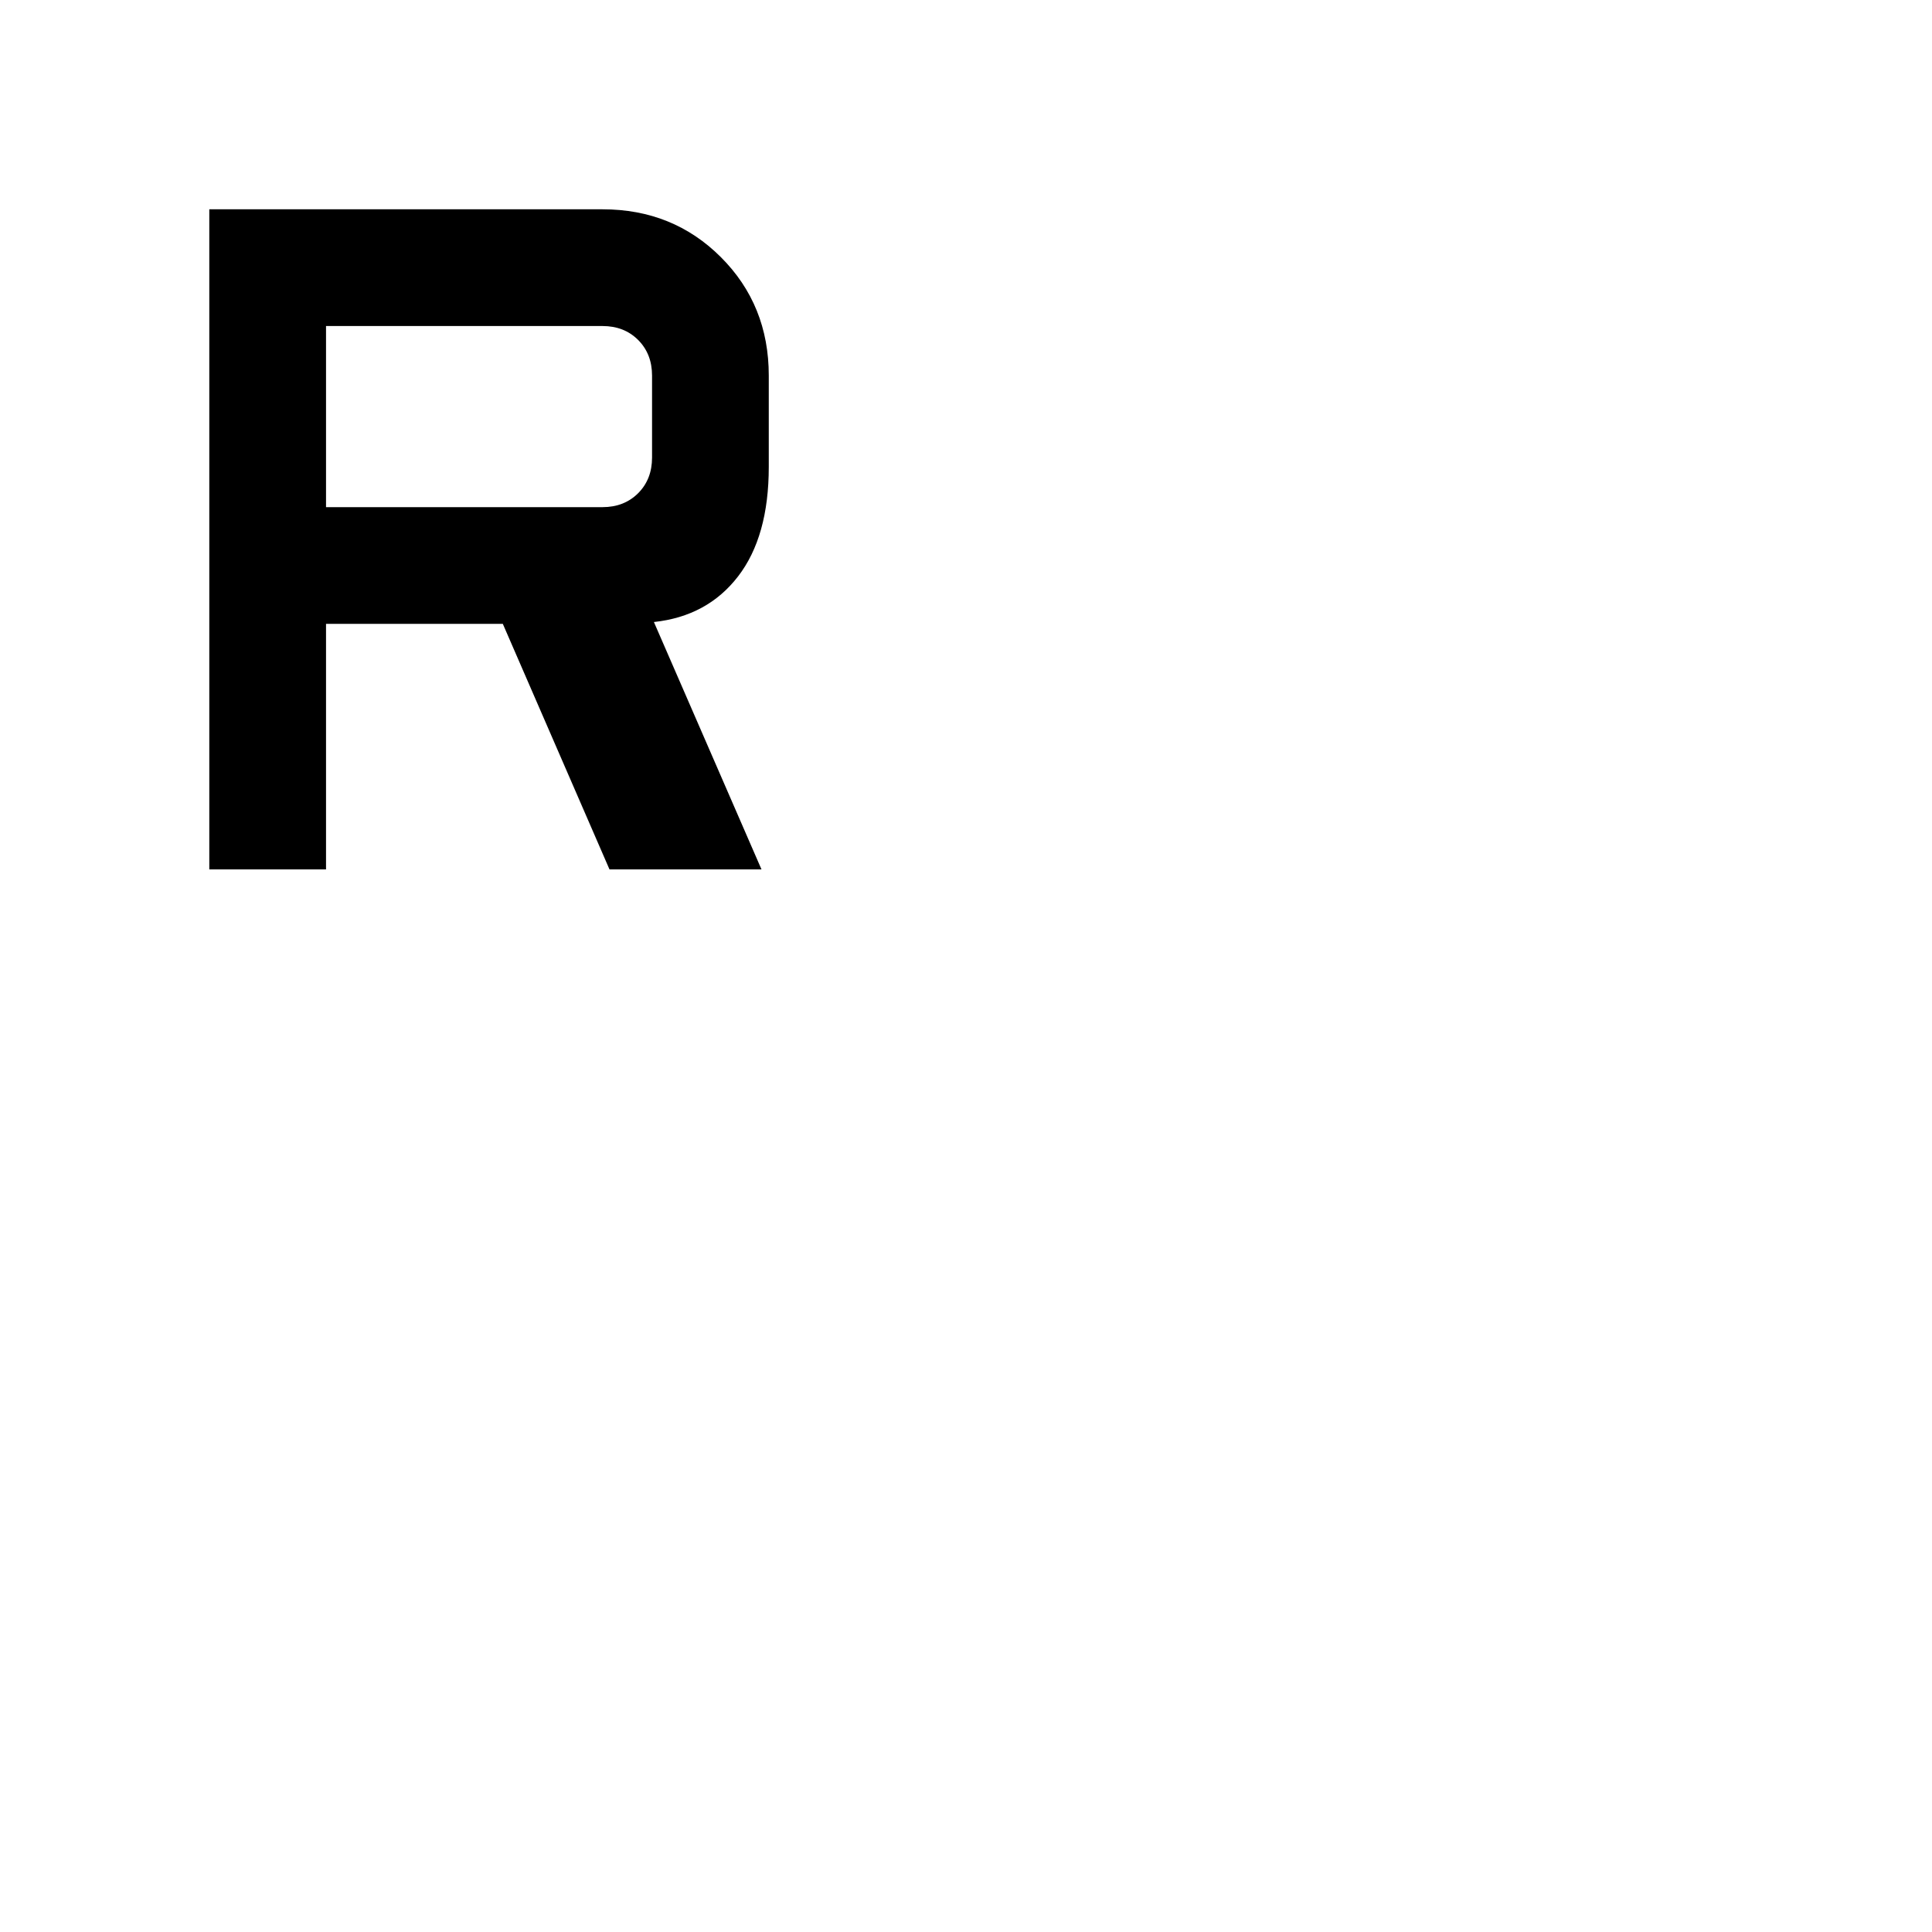 <svg xmlns="http://www.w3.org/2000/svg" height="20" viewBox="0 -960 960 960" width="20"><path d="M104-528v-328h195.38q35.04 0 58.83 23.79Q382-808.43 382-773.38V-728q0 34.62-15.27 54.42-15.27 19.81-41.81 22.66L378.38-528h-75.53l-53-122H162v122h-58Zm58-180h137.38q10.77 0 17.7-6.92 6.92-6.93 6.92-17.7v-40.76q0-10.77-6.92-17.7-6.93-6.92-17.7-6.92H162v90Z"/></svg>